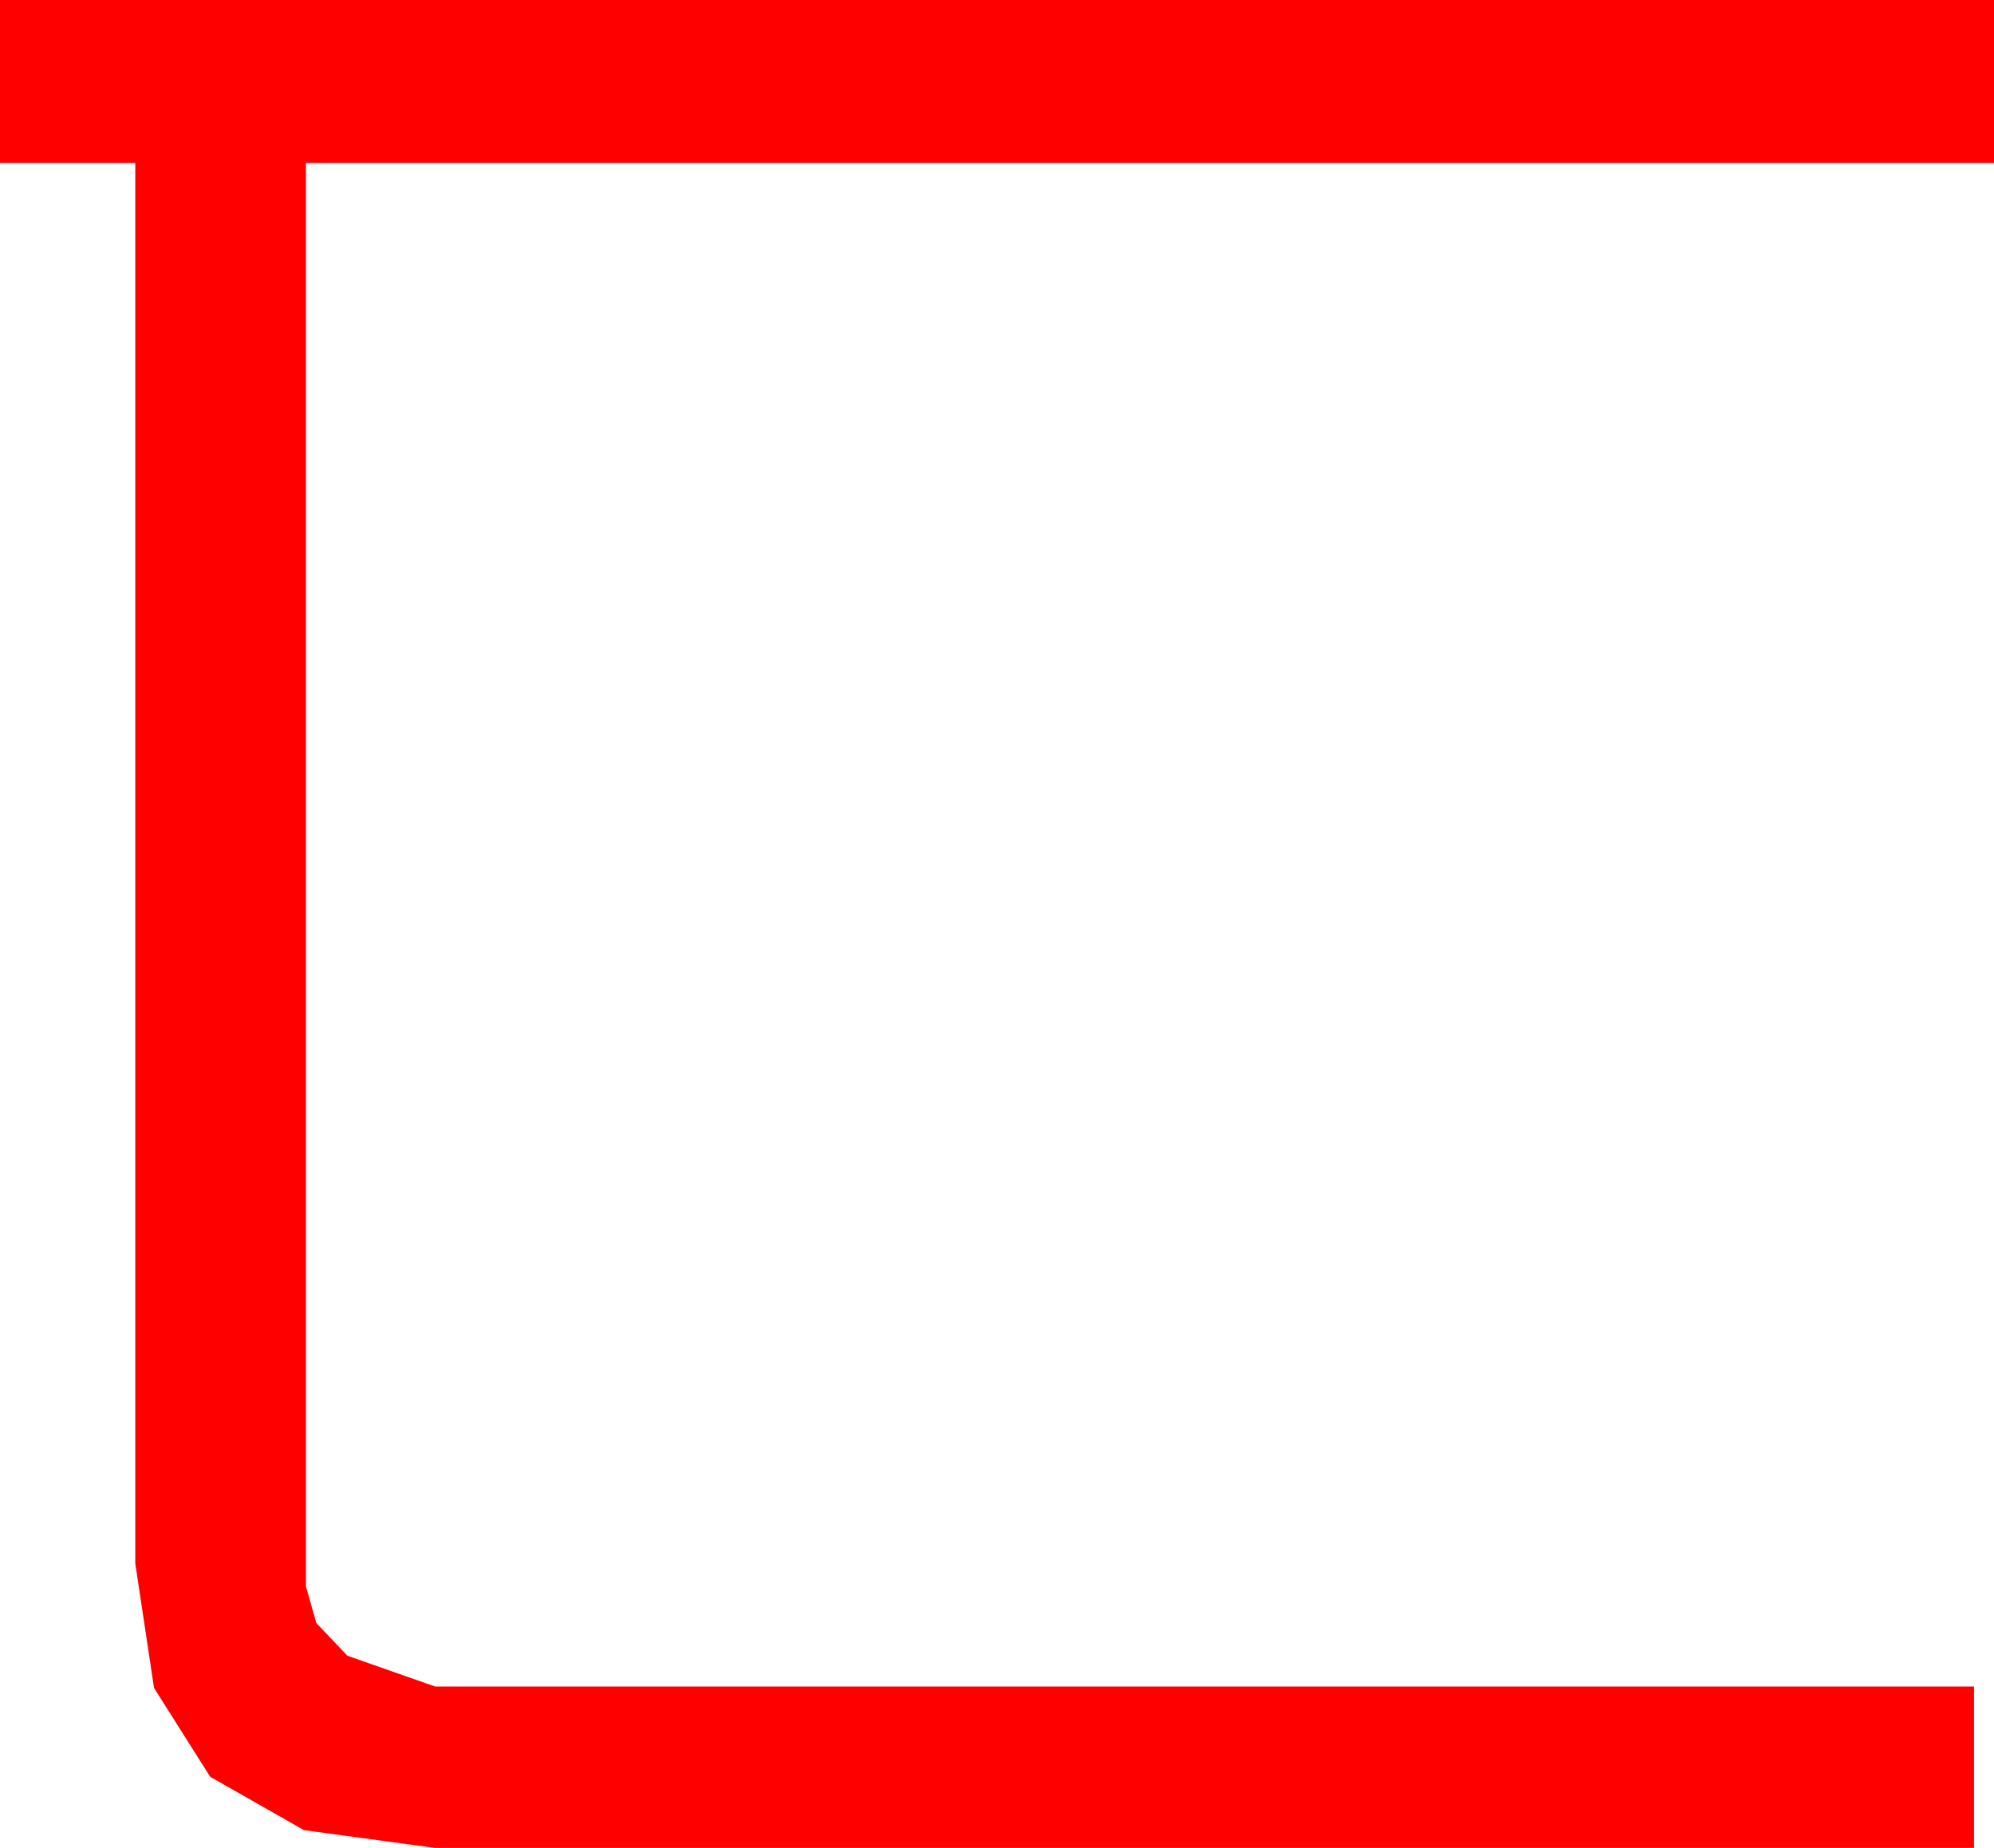 <?xml version="1.0" encoding="utf-8"?>
<!DOCTYPE svg PUBLIC "-//W3C//DTD SVG 1.1//EN" "http://www.w3.org/Graphics/SVG/1.1/DTD/svg11.dtd">
<svg width="37.998" height="35.215" xmlns="http://www.w3.org/2000/svg" xmlns:xlink="http://www.w3.org/1999/xlink" xmlns:xml="http://www.w3.org/XML/1998/namespace" version="1.1">
  <g>
    <g>
      <path style="fill:#FF0000;fill-opacity:1" d="M0,0L37.998,0 37.998,3.105 5.83,3.105 5.83,30.234 6.028,30.93 6.621,31.553 8.291,32.139 37.617,32.139 37.617,35.215 8.291,35.215 5.792,34.876 4.006,33.86 2.935,32.166 2.578,29.795 2.578,3.105 0,3.105 0,0z" />
    </g>
  </g>
</svg>